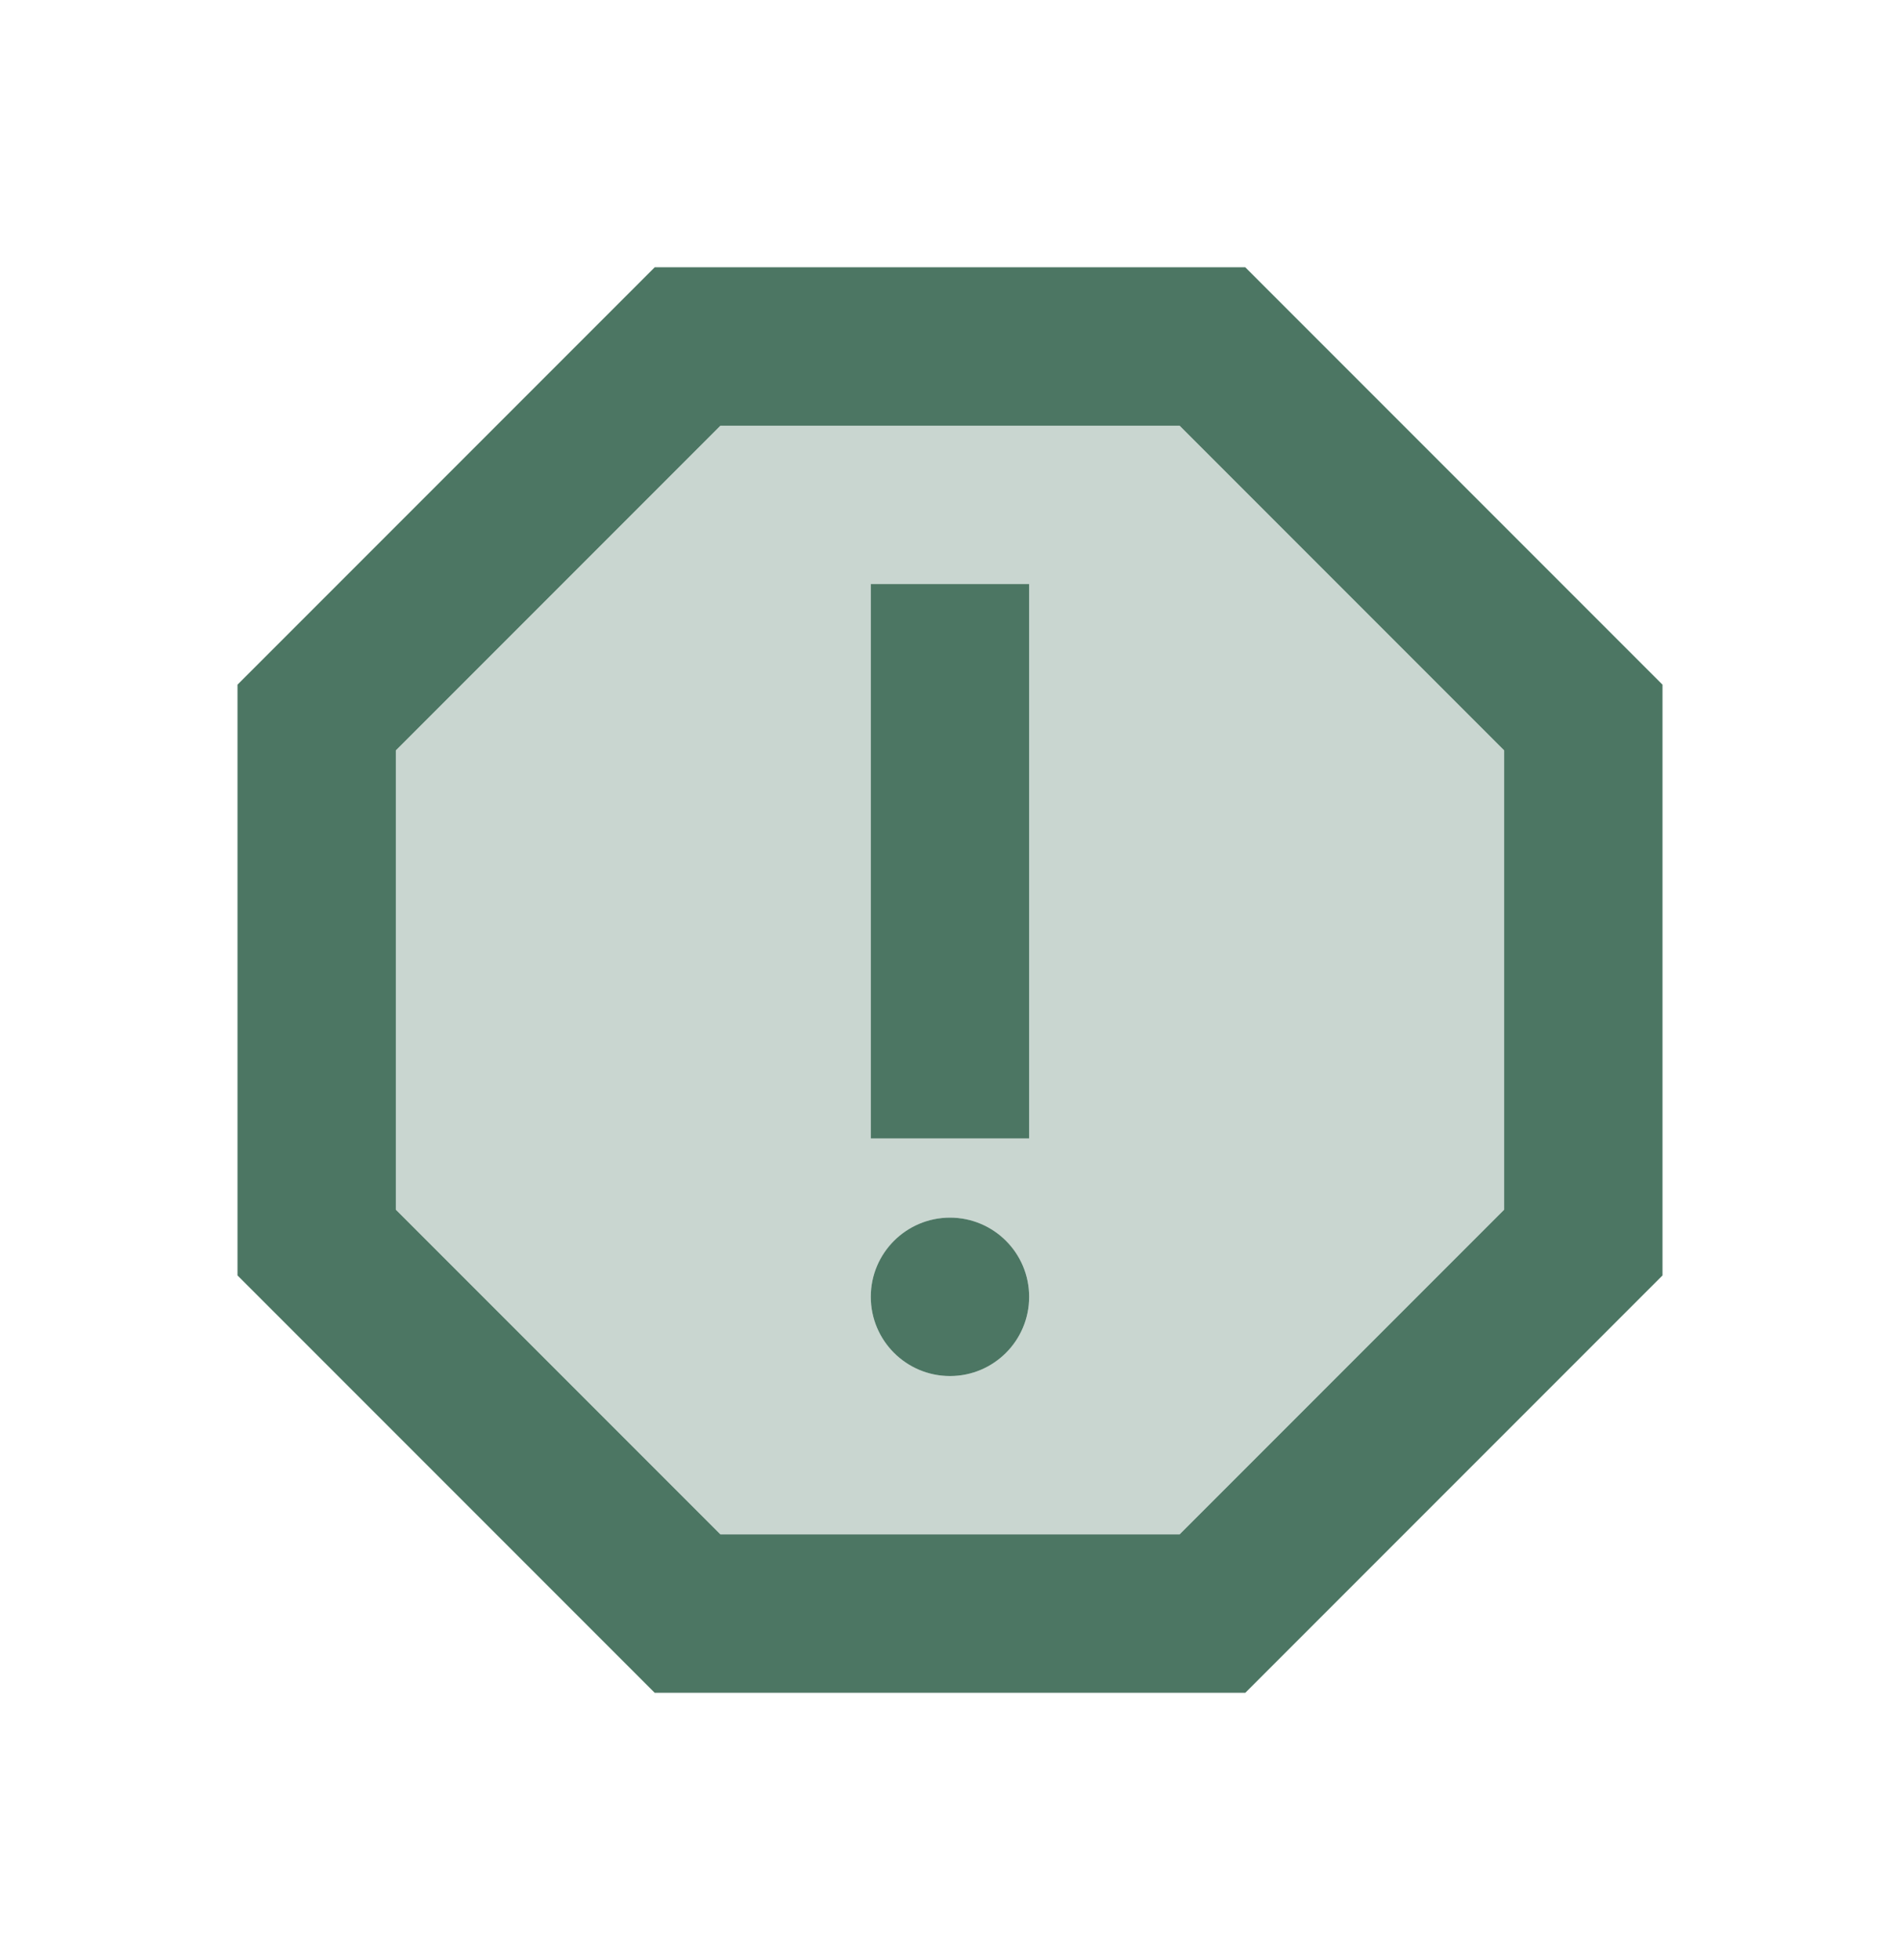 <svg width="32" height="33" viewBox="0 0 32 33" fill="none" xmlns="http://www.w3.org/2000/svg">
<g clip-path="url(#clip0_1854_639)">
<path opacity="0.3" d="M12.133 7.167L6.667 12.633V20.367L12.133 25.833H19.866L25.333 20.367V12.633L19.866 7.167H12.133ZM16 23.167C15.267 23.167 14.666 22.567 14.666 21.833C14.666 21.1 15.267 20.5 16 20.5C16.733 20.5 17.333 21.1 17.333 21.833C17.333 22.567 16.733 23.167 16 23.167ZM17.333 19.167H14.666V9.833H17.333V19.167Z" fill="#4C7663"/>
<path d="M20.973 4.5H11.027L4 11.527V21.473L11.027 28.5H20.973L28 21.473V11.527L20.973 4.5ZM25.333 20.367L19.867 25.833H12.133L6.667 20.367V12.633L12.133 7.167H19.867L25.333 12.633V20.367Z" fill="#4C7663"/>
<path d="M16 23.167C16.736 23.167 17.333 22.57 17.333 21.833C17.333 21.097 16.736 20.5 16 20.5C15.264 20.5 14.666 21.097 14.666 21.833C14.666 22.57 15.264 23.167 16 23.167Z" fill="#4C7663"/>
<path d="M14.666 9.833H17.333V19.167H14.666V9.833Z" fill="#4C7663"/>
</g>
<defs>
<clipPath id="clip0_1854_639">
<rect width="32" height="32" fill="white" transform="translate(0 0.5)"/>
</clipPath>
</defs>
</svg>
